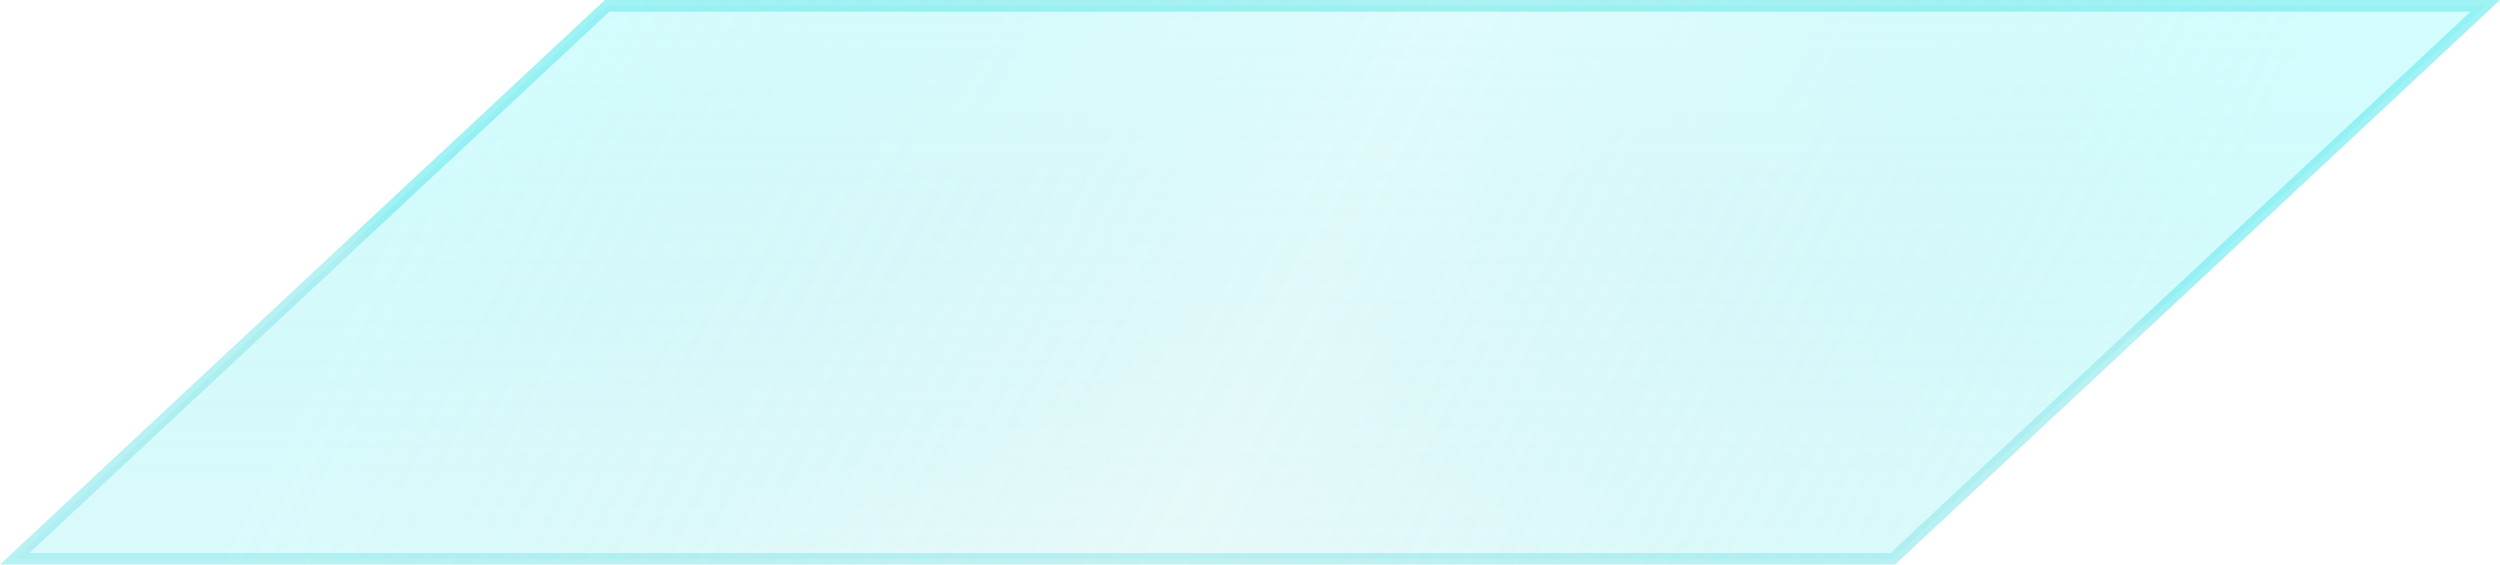 <?xml version="1.0" encoding="UTF-8"?>

<svg viewBox="0 0 186 42" version="1.1" xmlns="http://www.w3.org/2000/svg" xmlns:xlink="http://www.w3.org/1999/xlink">
    <defs>
        <linearGradient x1="84.532%" y1="45.388%" x2="13.521%" y2="53.602%" id="linearGradient-w2-2b315nq-1">
            <stop stop-color="#71F8FC" stop-opacity="0.596" offset="0%"></stop>
            <stop stop-color="#00C7CB" stop-opacity="0.151" offset="52.09%"></stop>
            <stop stop-color="#71F8FC" stop-opacity="0.602" offset="100%"></stop>
        </linearGradient>
        <linearGradient x1="47.768%" y1="1.129%" x2="47.768%" y2="100%" id="linearGradient-w2-2b315nq-2">
            <stop stop-color="#71F8FC" stop-opacity="0.304" offset="0%"></stop>
            <stop stop-color="#00C7CB" stop-opacity="0.095" offset="100%"></stop>
        </linearGradient>
        <linearGradient x1="46.384%" y1="46.659%" x2="47.698%" y2="52.899%" id="linearGradient-w2-2b315nq-3">
            <stop stop-color="#00D7DC" stop-opacity="0.297" offset="0%"></stop>
            <stop stop-color="#04C1C7" stop-opacity="0.201" offset="100%"></stop>
        </linearGradient>
        <polygon id="path-w2-2b315nq-4" points="-3.00144024e-13 0 141 0 186 42 45 42"></polygon>
    </defs>
    <g stroke="none" stroke-width="1" fill="none" fill-rule="evenodd">
        <g transform="translate(93, 21) scale(-1, 1) translate(-93, -21) ">
            <use fill-opacity="0.3" fill="url(#linearGradient-w2-2b315nq-1)" xlink:href="#path-w2-2b315nq-4"></use>
            <path stroke="url(#linearGradient-w2-2b315nq-3)" stroke-width="0.862" d="M140.83,0.431 L184.906,41.569 L45.17,41.569 L1.094,0.431 L140.83,0.431 Z" stroke-linejoin="square" fill-opacity="0.5" fill="url(#linearGradient-w2-2b315nq-2)"></path>
        </g>
    </g>
</svg>